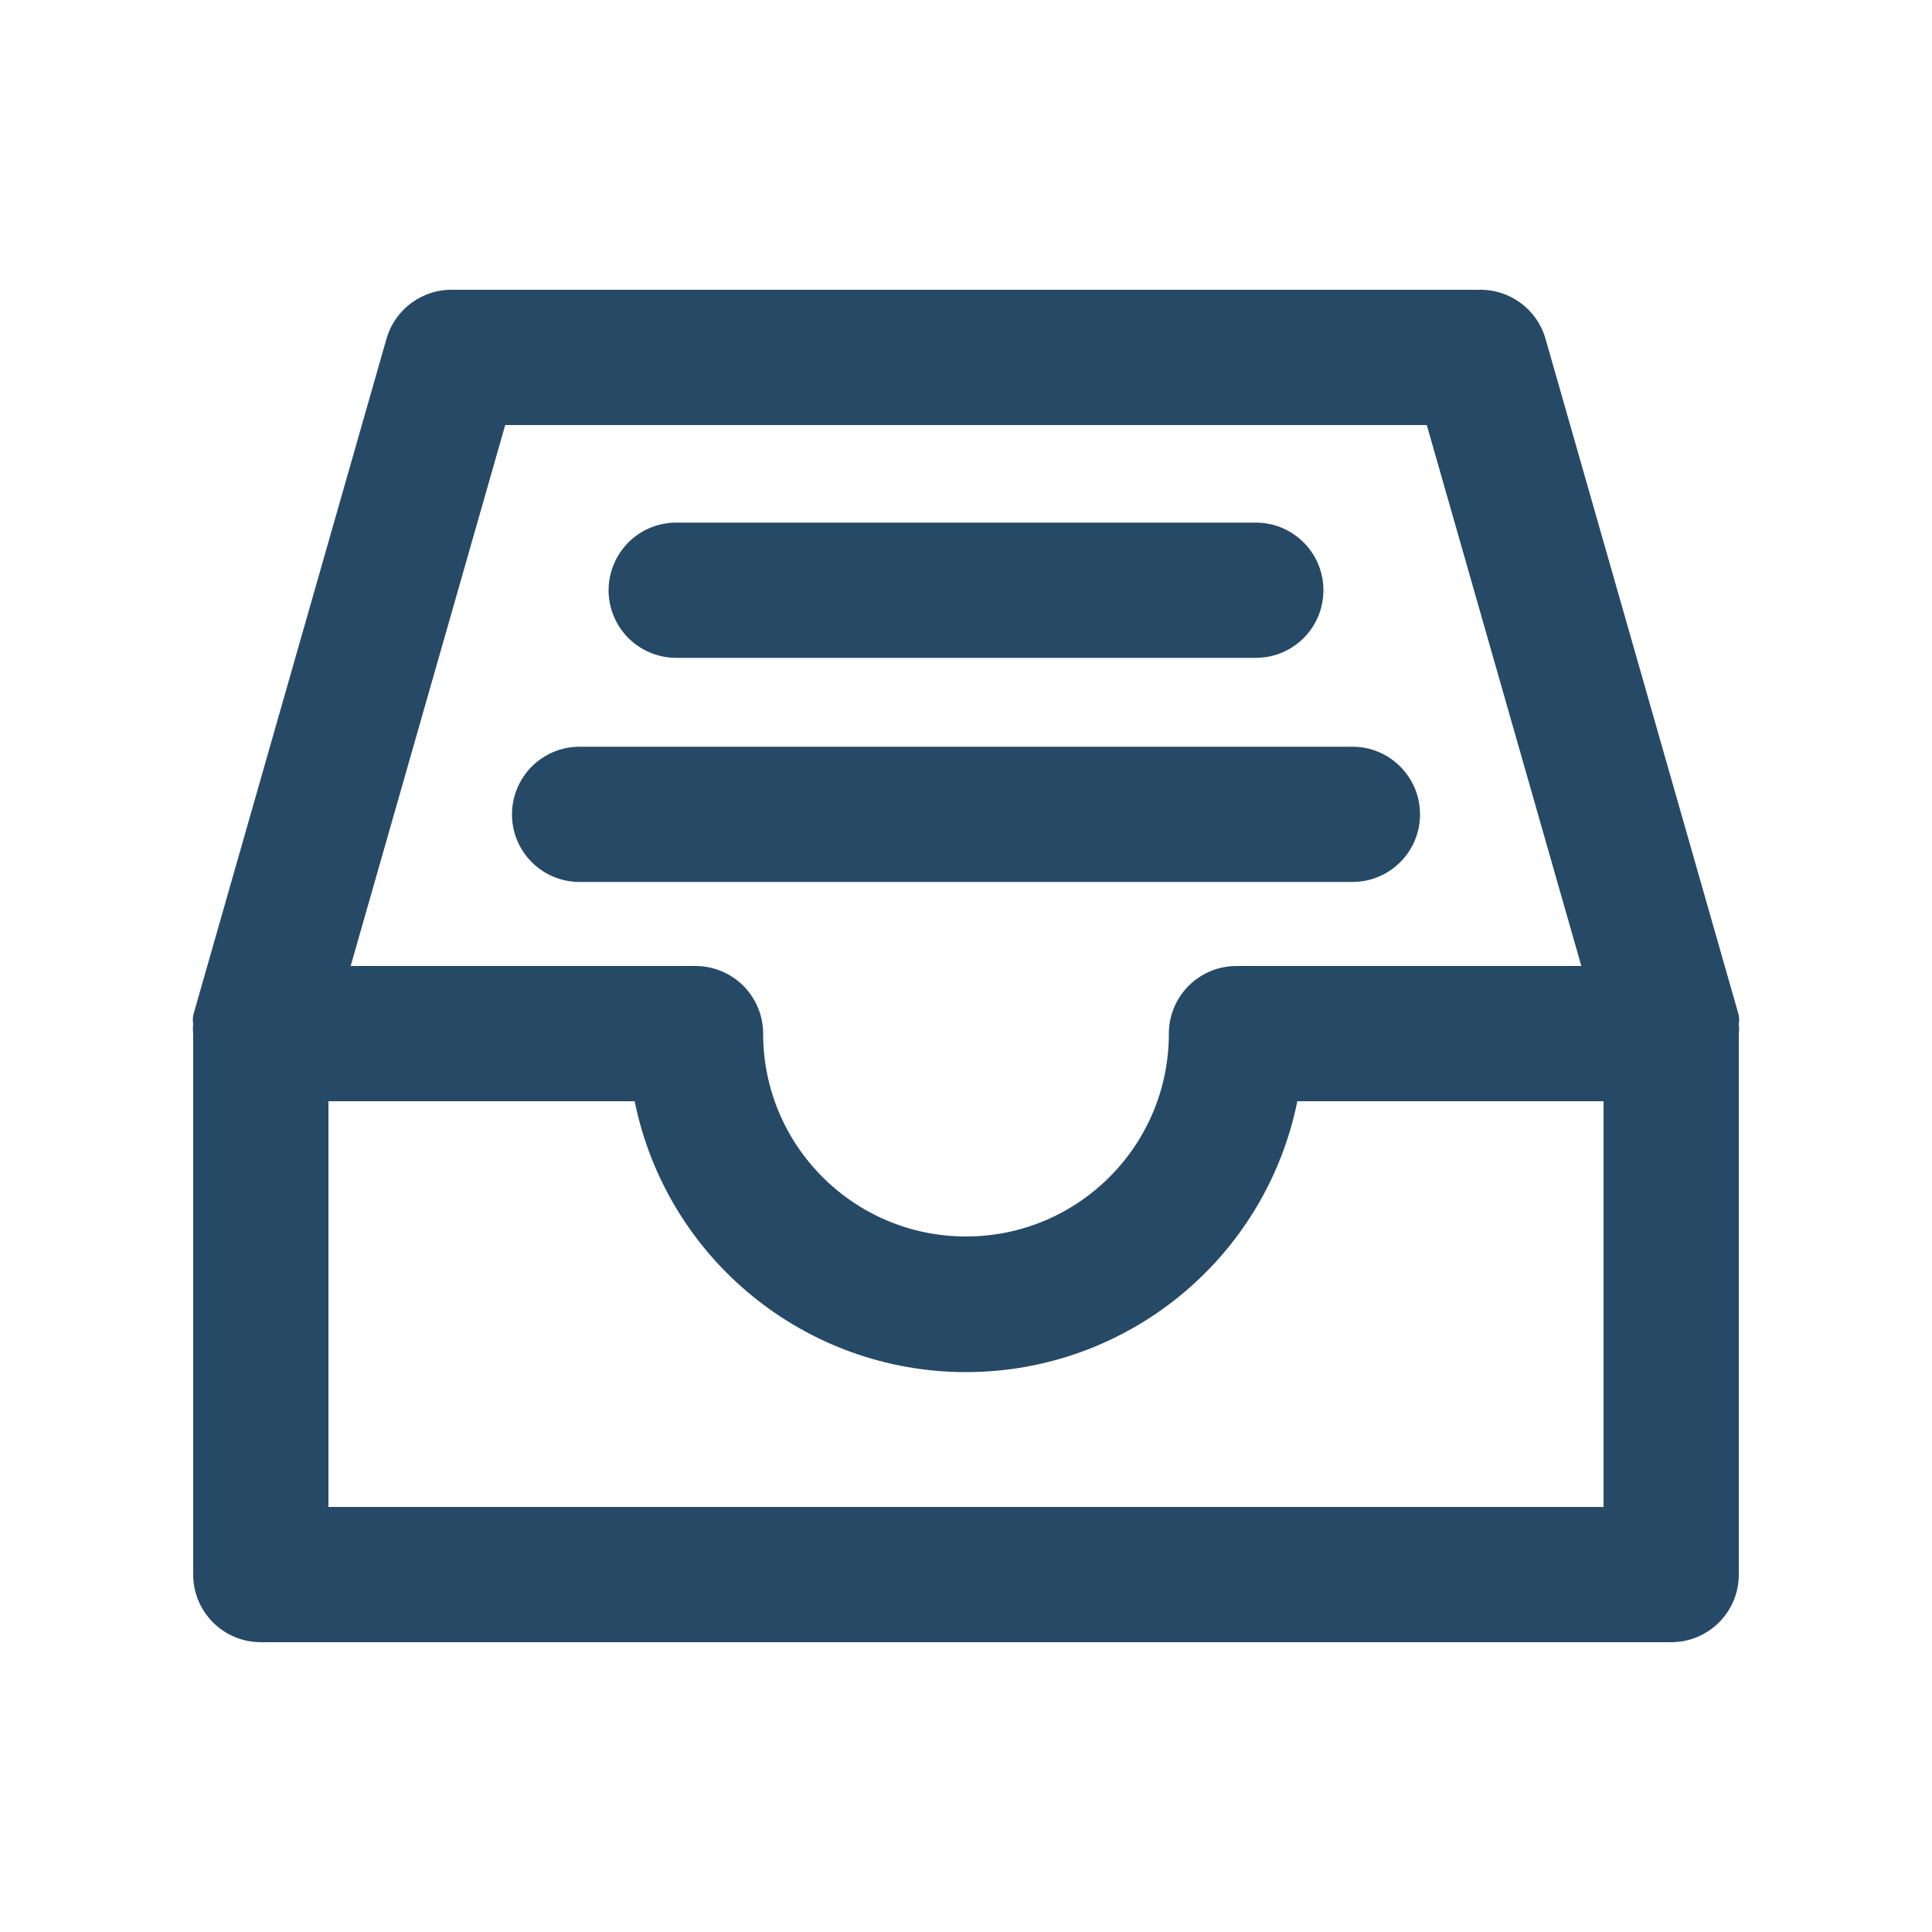 <svg xmlns="http://www.w3.org/2000/svg" width="20" height="20" viewBox="0 0 20 20">
  <path fill="#264966" d="M18,10.6 C18.005,10.57 18.005,10.54 18,10.51 L16,3.51 C15.912,3.199 15.623,2.988 15.3,3 L4.7,3 C4.377,2.988 4.088,3.199 4,3.51 L2,10.51 C1.995,10.54 1.995,10.57 2,10.6 C1.996,10.633 1.996,10.667 2,10.7 L2,16.3 C2,16.687 2.313,17 2.7,17 L17.3,17 C17.687,17 18,16.687 18,16.3 L18,10.7 C18.004,10.667 18.004,10.633 18,10.6 Z M5.23,4.4 L14.77,4.4 L16.37,10 L12.8,10 C12.413,10 12.1,10.314 12.1,10.7 C12.1,11.86 11.16,12.8 10,12.8 C8.84,12.8 7.9,11.86 7.9,10.7 C7.9,10.515 7.826,10.337 7.695,10.205 C7.564,10.074 7.386,10 7.2,10 L3.63,10 L5.23,4.4 Z M16.6,15.6 L3.4,15.6 L3.4,11.4 L6.57,11.4 C6.901,13.031 8.335,14.204 10,14.204 C11.665,14.204 13.099,13.031 13.43,11.4 L16.6,11.4 L16.6,15.6 Z M6.3,6.11 C6.3,5.925 6.374,5.747 6.505,5.615 C6.636,5.484 6.814,5.41 7,5.41 L13,5.41 C13.387,5.41 13.7,5.724 13.7,6.11 C13.7,6.497 13.387,6.81 13,6.81 L7,6.81 C6.814,6.81 6.636,6.736 6.505,6.605 C6.374,6.474 6.3,6.296 6.3,6.11 Z M5.3,8.43 C5.3,8.245 5.374,8.067 5.505,7.935 C5.636,7.804 5.814,7.73 6,7.73 L14,7.73 C14.387,7.73 14.7,8.044 14.7,8.43 C14.7,8.817 14.387,9.13 14,9.13 L6,9.13 C5.613,9.13 5.3,8.817 5.3,8.43 Z"/>
</svg>
